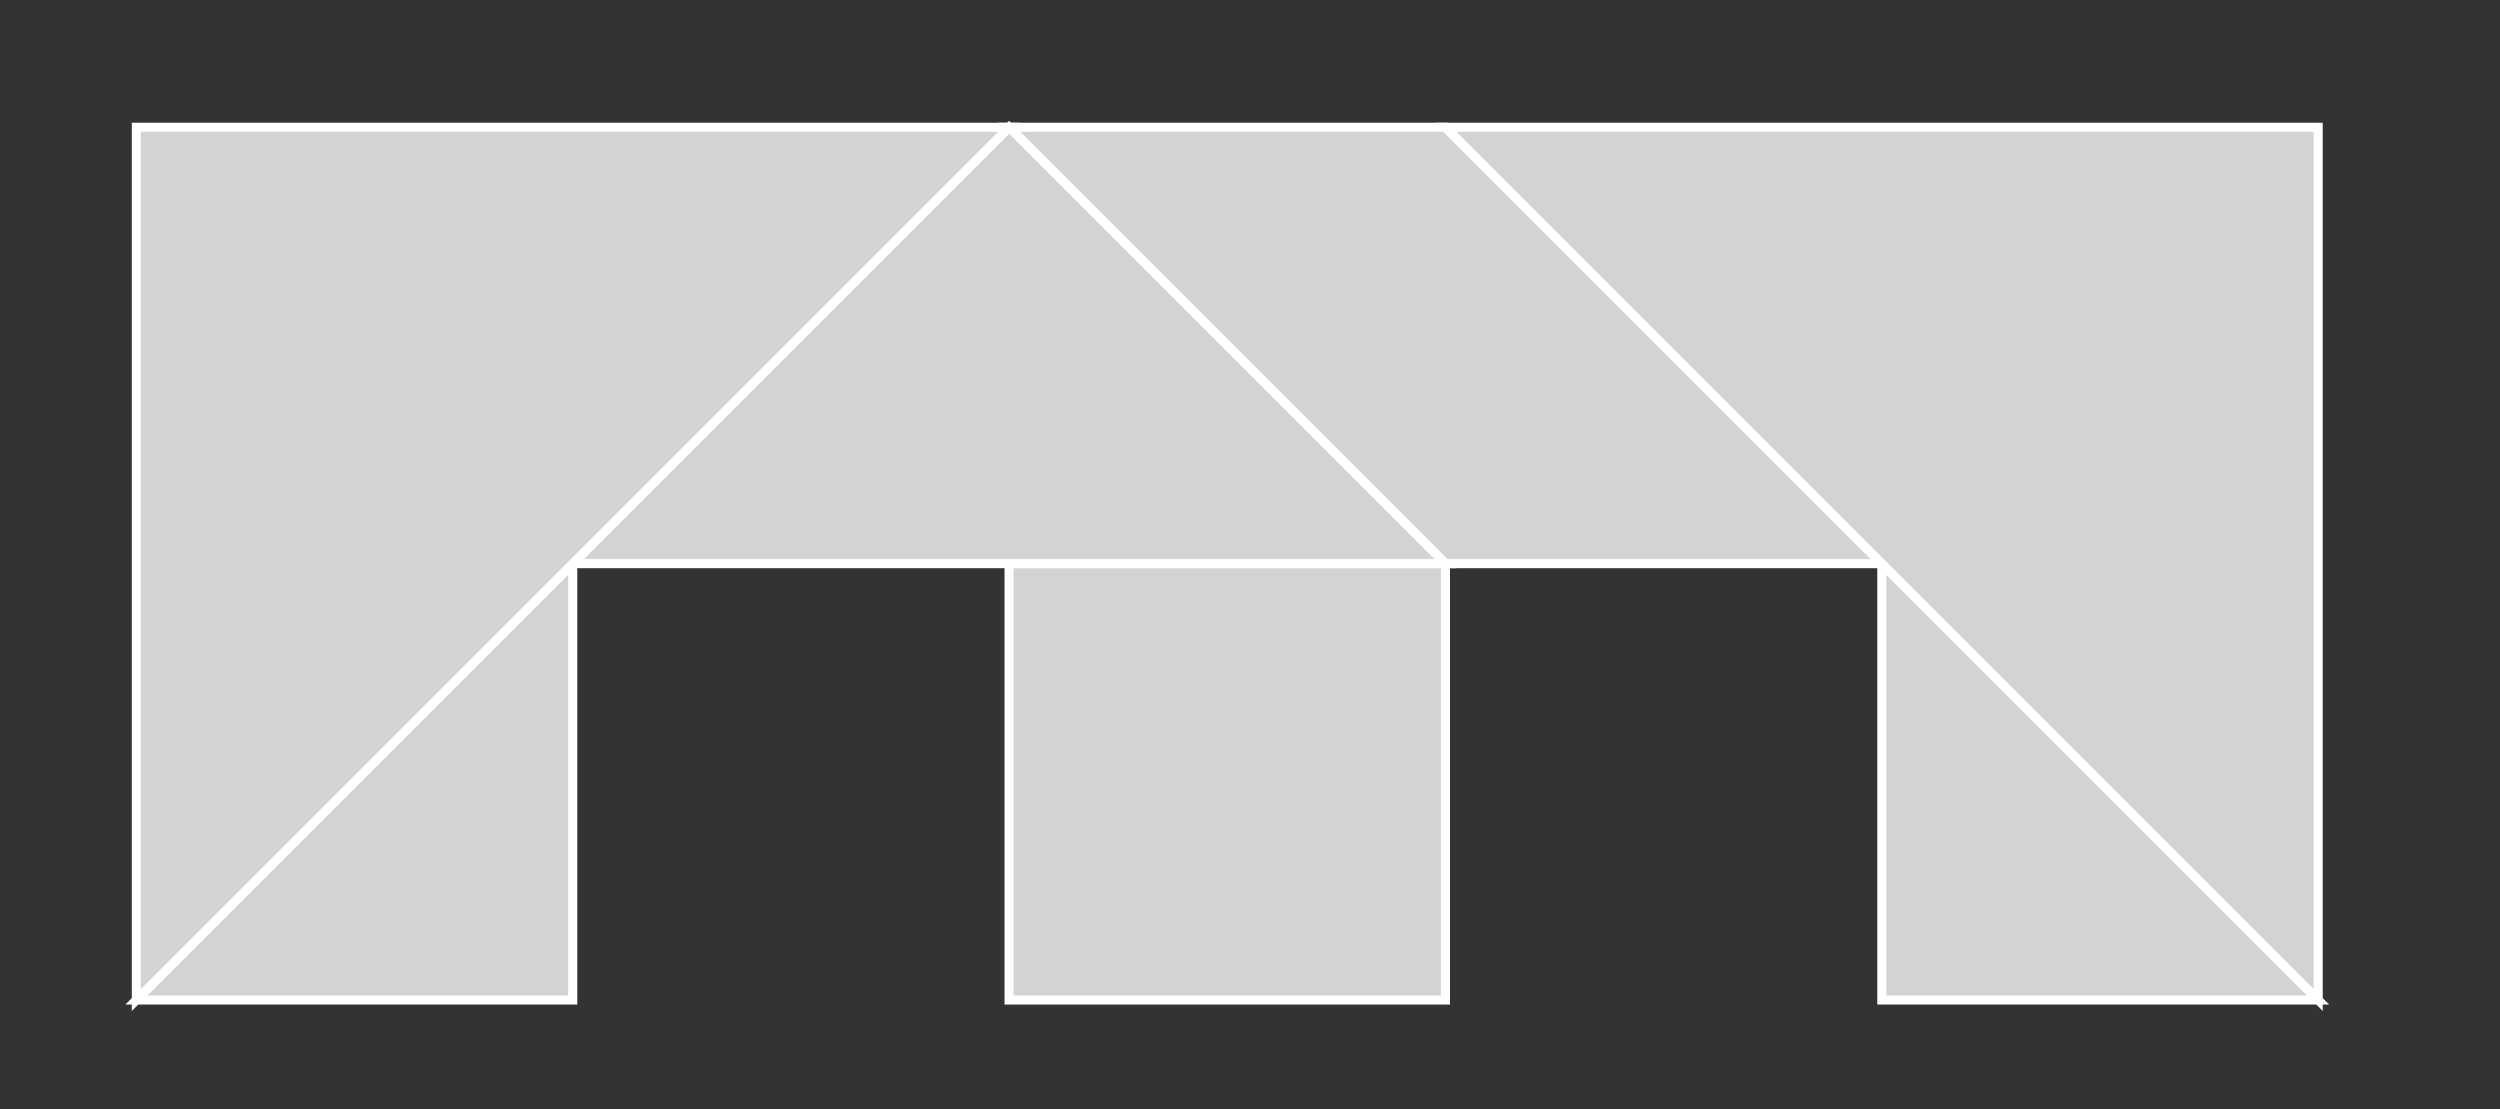 <?xml version="1.0" encoding="utf-8" ?>
<svg baseProfile="full" height="122" version="1.1" width="275" xmlns="http://www.w3.org/2000/svg" xmlns:ev="http://www.w3.org/2001/xml-events" xmlns:xlink="http://www.w3.org/1999/xlink"><rect width="100%" height="100%" fill="#333333" stroke="none"/><defs /><polygon fill="lightgray" id="1" points="159.0,110.0 159.0,62.0 111.0,62.0 111.0,110.0"   stroke = "white" strokewidth = "1" /><polygon fill="lightgray" id="2" points="159.0,62.0 207.0,62.0 159.0,14.0 111.0,14.0"   stroke = "white" strokewidth = "1" /><polygon fill="lightgray" id="3" points="207.0,110.0 255.0,110.0 207.0,62.0"   stroke = "white" strokewidth = "1" /><polygon fill="lightgray" id="4" points="63.0,110.0 15.0,110.0 63.0,62.0"   stroke = "white" strokewidth = "1" /><polygon fill="lightgray" id="5" points="159.0,62.0 63.0,62.0 111.0,14.0"   stroke = "white" strokewidth = "1" /><polygon fill="lightgray" id="6" points="255.0,110.0 159.0,14.0 255.0,14.0"   stroke = "white" strokewidth = "1" /><polygon fill="lightgray" id="7" points="15.0,110.0 111.0,14.0 15.0,14.0"   stroke = "white" strokewidth = "1" /></svg>